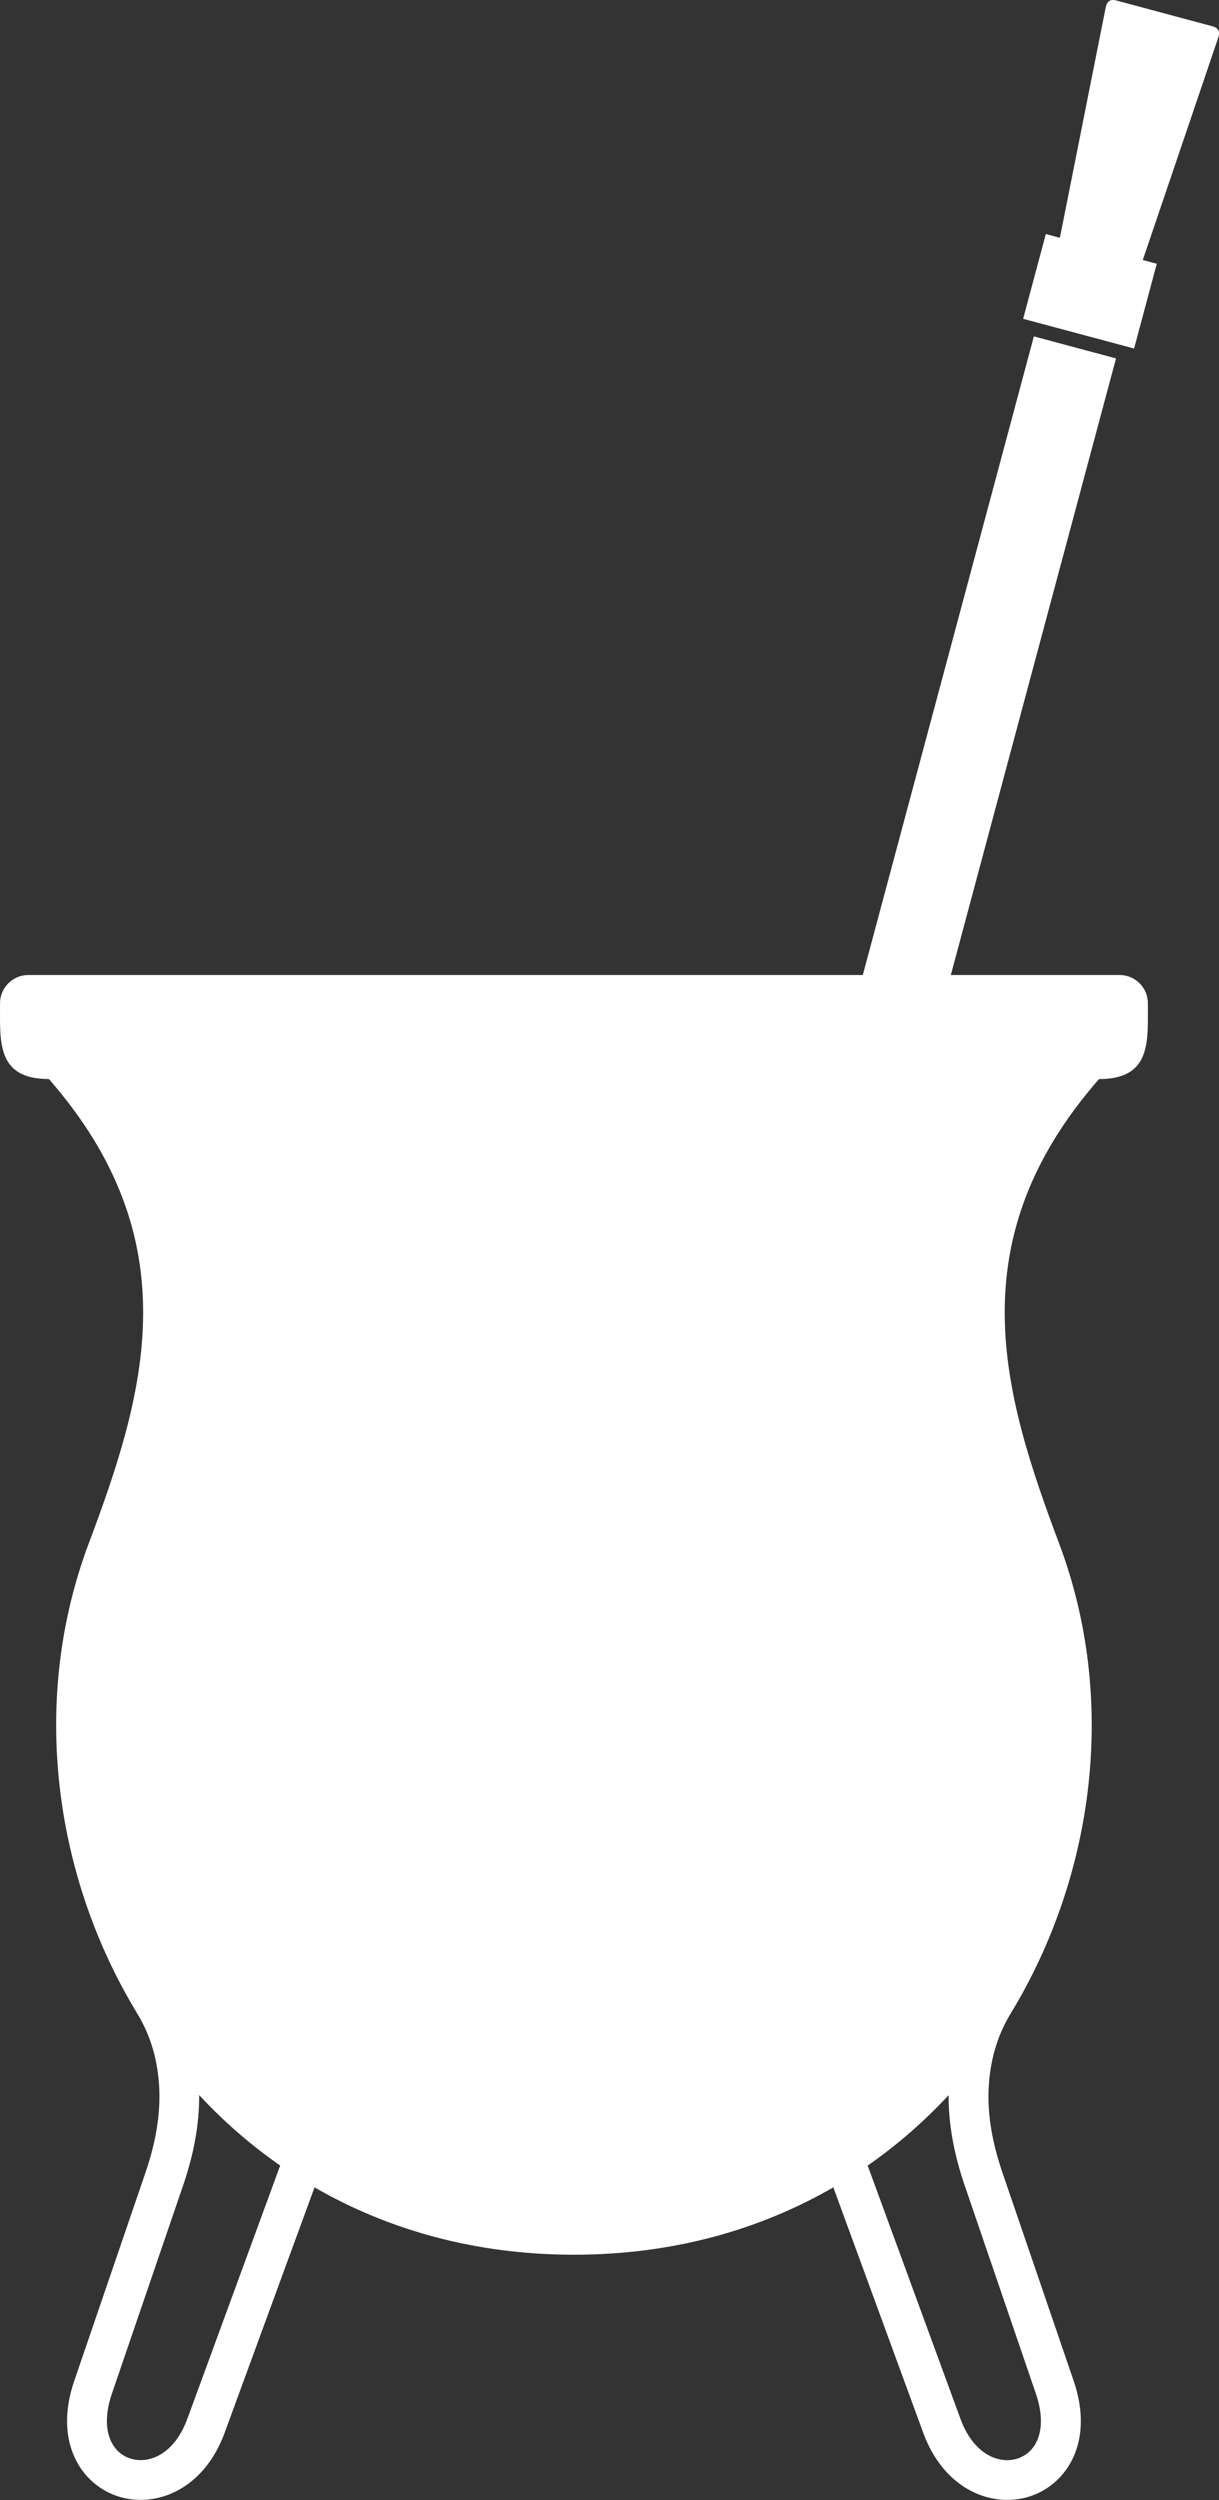 <?xml version="1.0" encoding="UTF-8"?>
<svg id="Layer_1" data-name="Layer 1" xmlns="http://www.w3.org/2000/svg" viewBox="0 0 228.23 467.96">
  <rect x="0" y="0" width="228.23" height="467.96" fill="#333333" stroke="none"/>
  <defs>
    <style>
      .cls-1 {
        fill: #fff;
        fill-rule: evenodd;
        stroke-width: 0px;
      }
    </style>
  </defs>
  <path class="cls-1" d="m209.63,182.51c2.9,0,5.28,2.37,5.28,5.28,0,7.15.69,14.2-9.15,14.2-26.49,30.29-18.08,58.69-7.46,86.94,10.95,29.12,6.7,62.03-9.08,87.98-2.72,4.47-3.86,9.17-4.11,13.87-.27,5.1.69,10.4,2.59,15.95l13.31,38.91c2.7,7.88,1.08,14.13-2.49,17.99-1.53,1.66-3.42,2.87-5.48,3.58-2.04.7-4.25.91-6.48.59-5.42-.78-10.88-4.7-13.71-12.43l-16.83-45.93c-13.72,7.93-30.05,12.61-48.56,12.61s-34.84-4.68-48.57-12.61l-16.83,45.93c-2.83,7.72-8.29,11.65-13.71,12.43-2.23.32-4.44.1-6.48-.59-2.06-.71-3.94-1.92-5.48-3.58-3.57-3.87-5.18-10.11-2.48-17.99l13.31-38.91c1.9-5.55,2.85-10.85,2.59-15.95-.25-4.7-1.39-9.4-4.11-13.87-15.78-25.96-20.04-58.87-9.09-87.99,10.62-28.25,19.03-56.65-7.46-86.94C-.68,201.99.01,194.94.01,187.79c0-2.91,2.38-5.28,5.28-5.28h156.25l32.03-119.54,15.38,4.12-30.93,115.42h31.61Zm-32.01,209.66c-4.53,4.88-9.6,9.32-15.17,13.19l17.39,47.46c1.76,4.8,4.82,7.2,7.76,7.62,1.04.15,2.07.05,3.01-.27.92-.32,1.75-.85,2.42-1.57,1.87-2.03,2.6-5.63.91-10.56l-13.31-38.91c-1.98-5.79-3.06-11.41-3.02-16.95h0Zm-125.16,13.19c-5.57-3.87-10.63-8.3-15.17-13.19.04,5.54-1.04,11.17-3.02,16.95l-13.31,38.91c-1.69,4.93-.95,8.54.91,10.56.67.72,1.5,1.26,2.42,1.57.94.32,1.97.42,3.01.27,2.95-.42,6-2.82,7.76-7.62l17.4-47.46h0ZM194.26,60.4l15.38,4.12,2.69.72,4.25-15.87-2.62-.7,14.13-41.63c.39-1.16-.04-1.84-1.05-2.11l-9.03-2.42L208.98.08c-1.01-.27-1.72.1-1.96,1.31l-8.58,43.12-2.63-.7-4.25,15.87,2.69.72Z"/>
</svg>